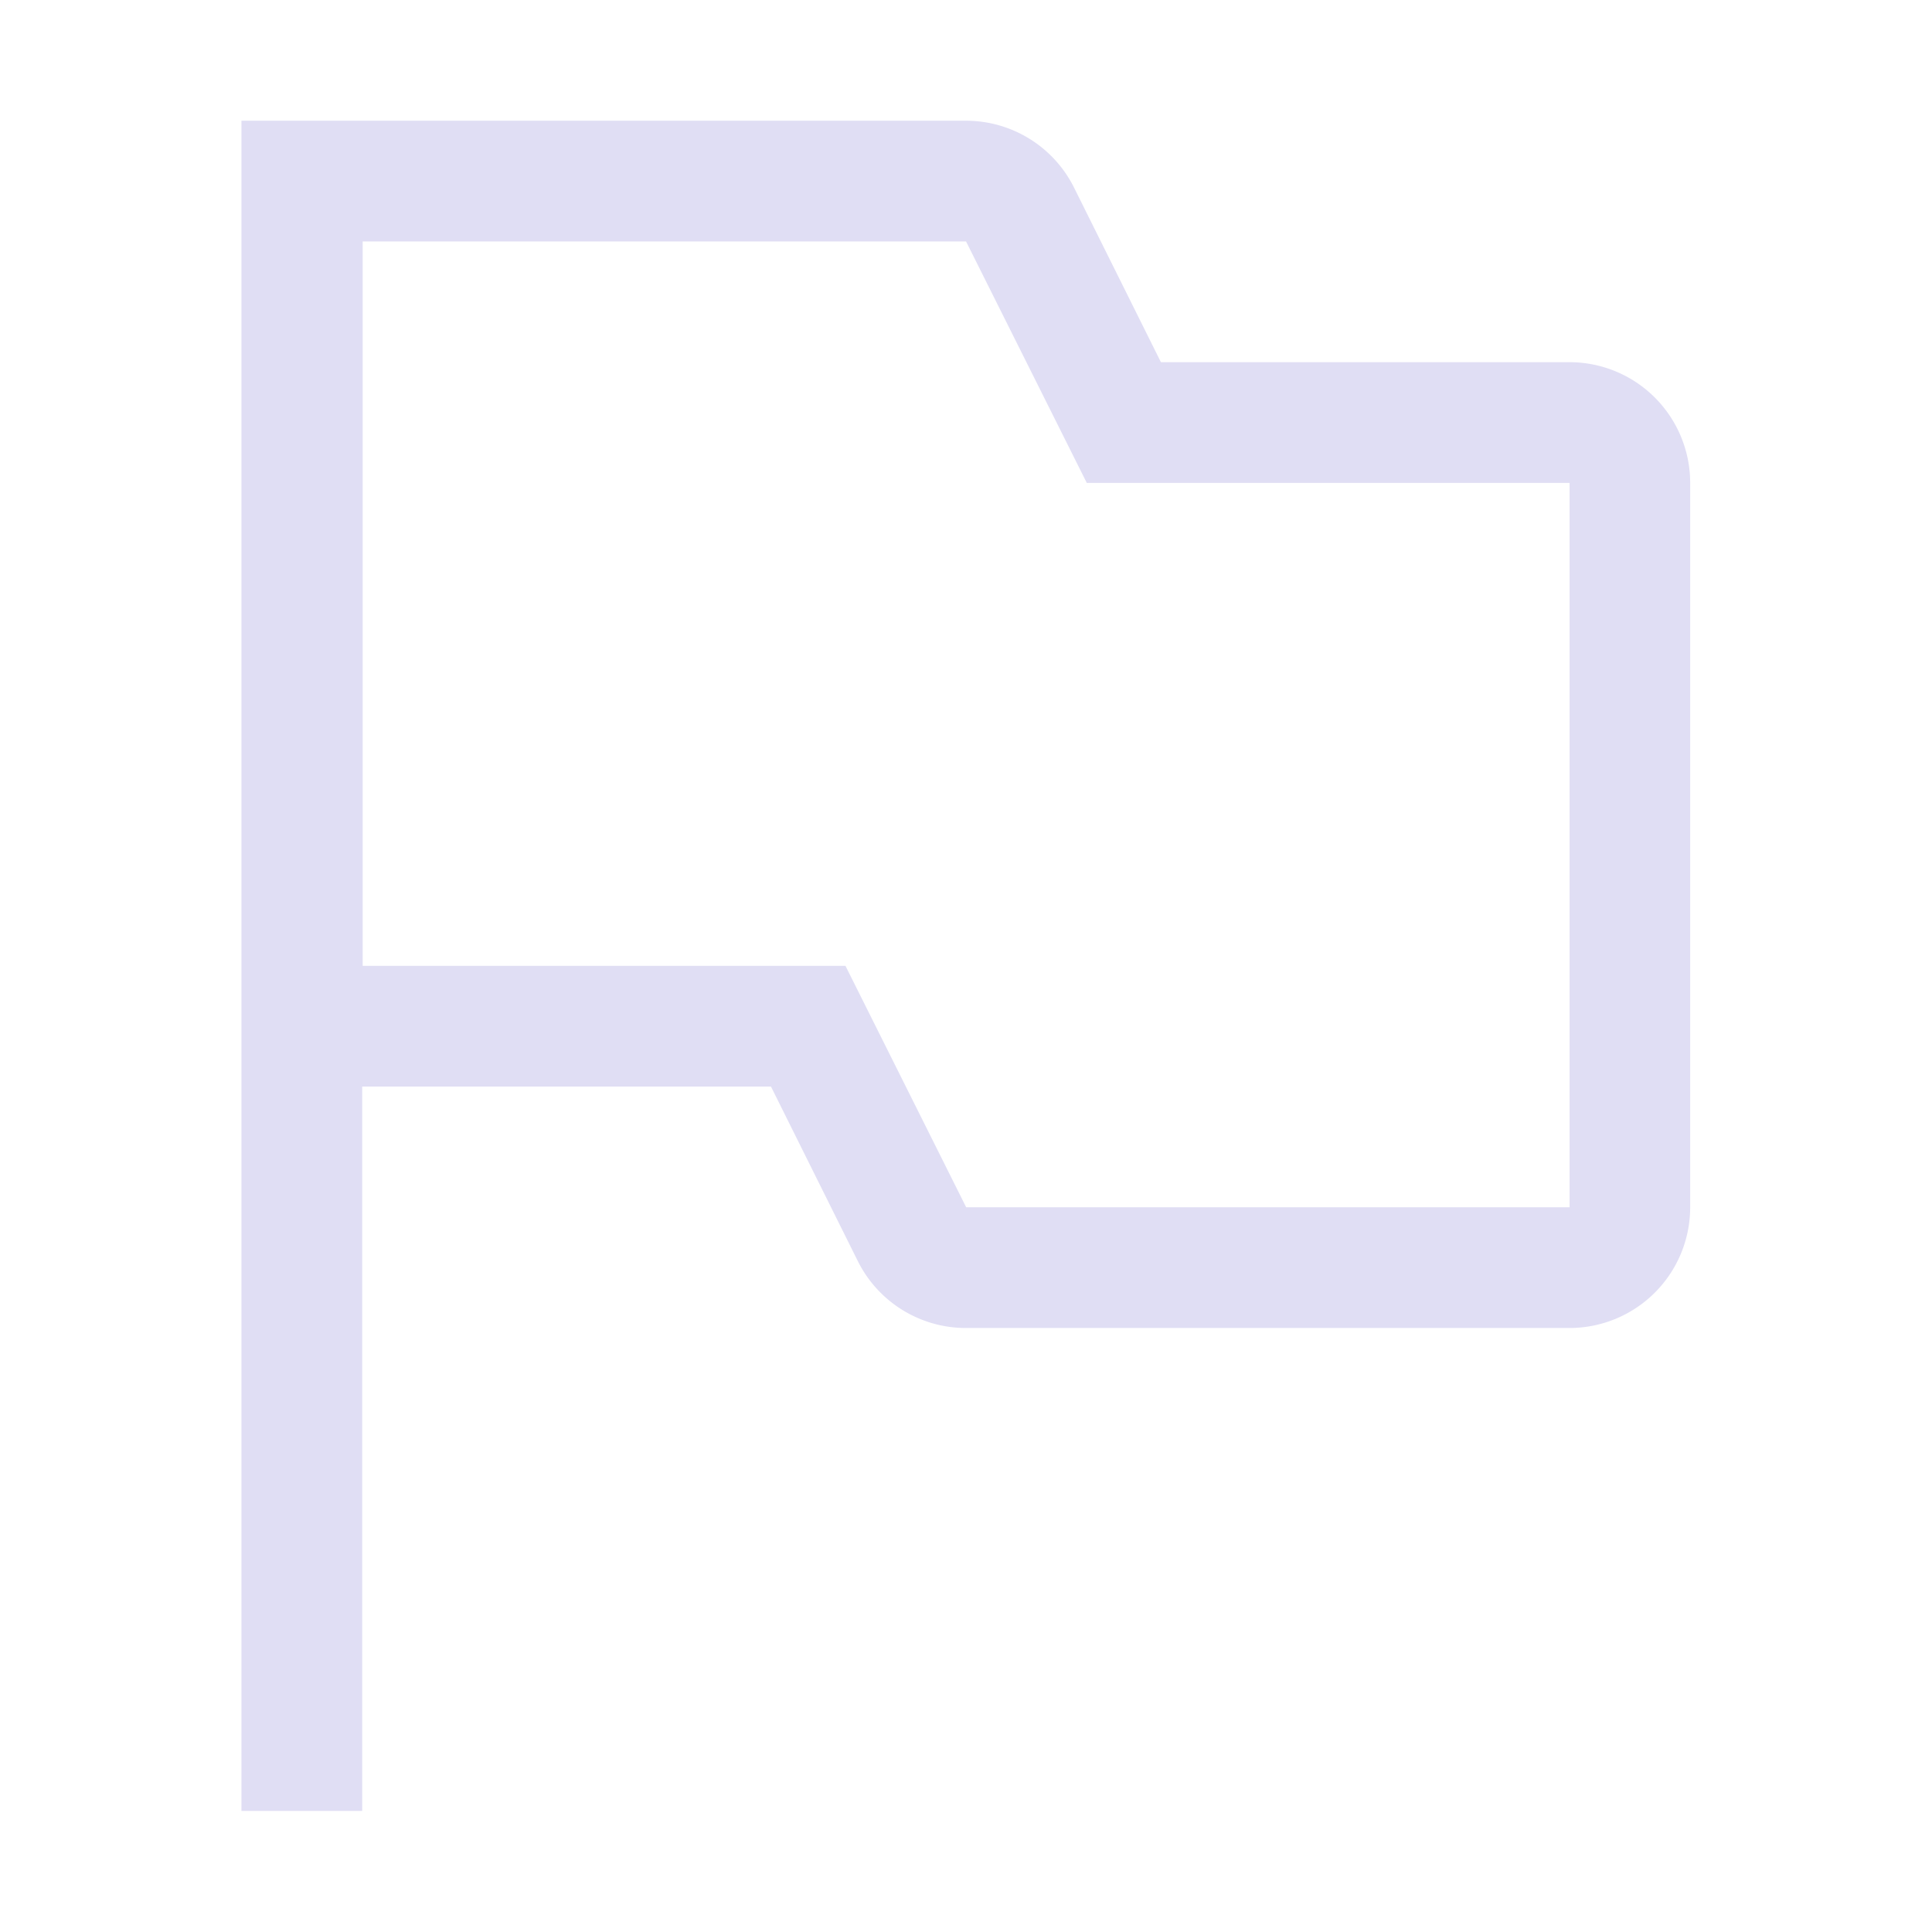 <svg width="16.003" height="16" version="1.1" xmlns="http://www.w3.org/2000/svg">
 <path d="m2 1v14h1v-6a1 1 0 0 0 0.004 0h3.382l0.72 1.447a1 1 0 0 0 0.896 0.553h4.998a1 1 0 0 0 1-1v-6a1 1 0 0 0-1-1h-3.384l-0.72-1.447a1 1 0 0 0-0.894-0.553h-4.998a1 1 0 0 0-0.004 0zm1.004 1h4.998l1 2h3.999v6h-4.998l-1-2h-3.999z" fill="#e0def4"/>
</svg>
